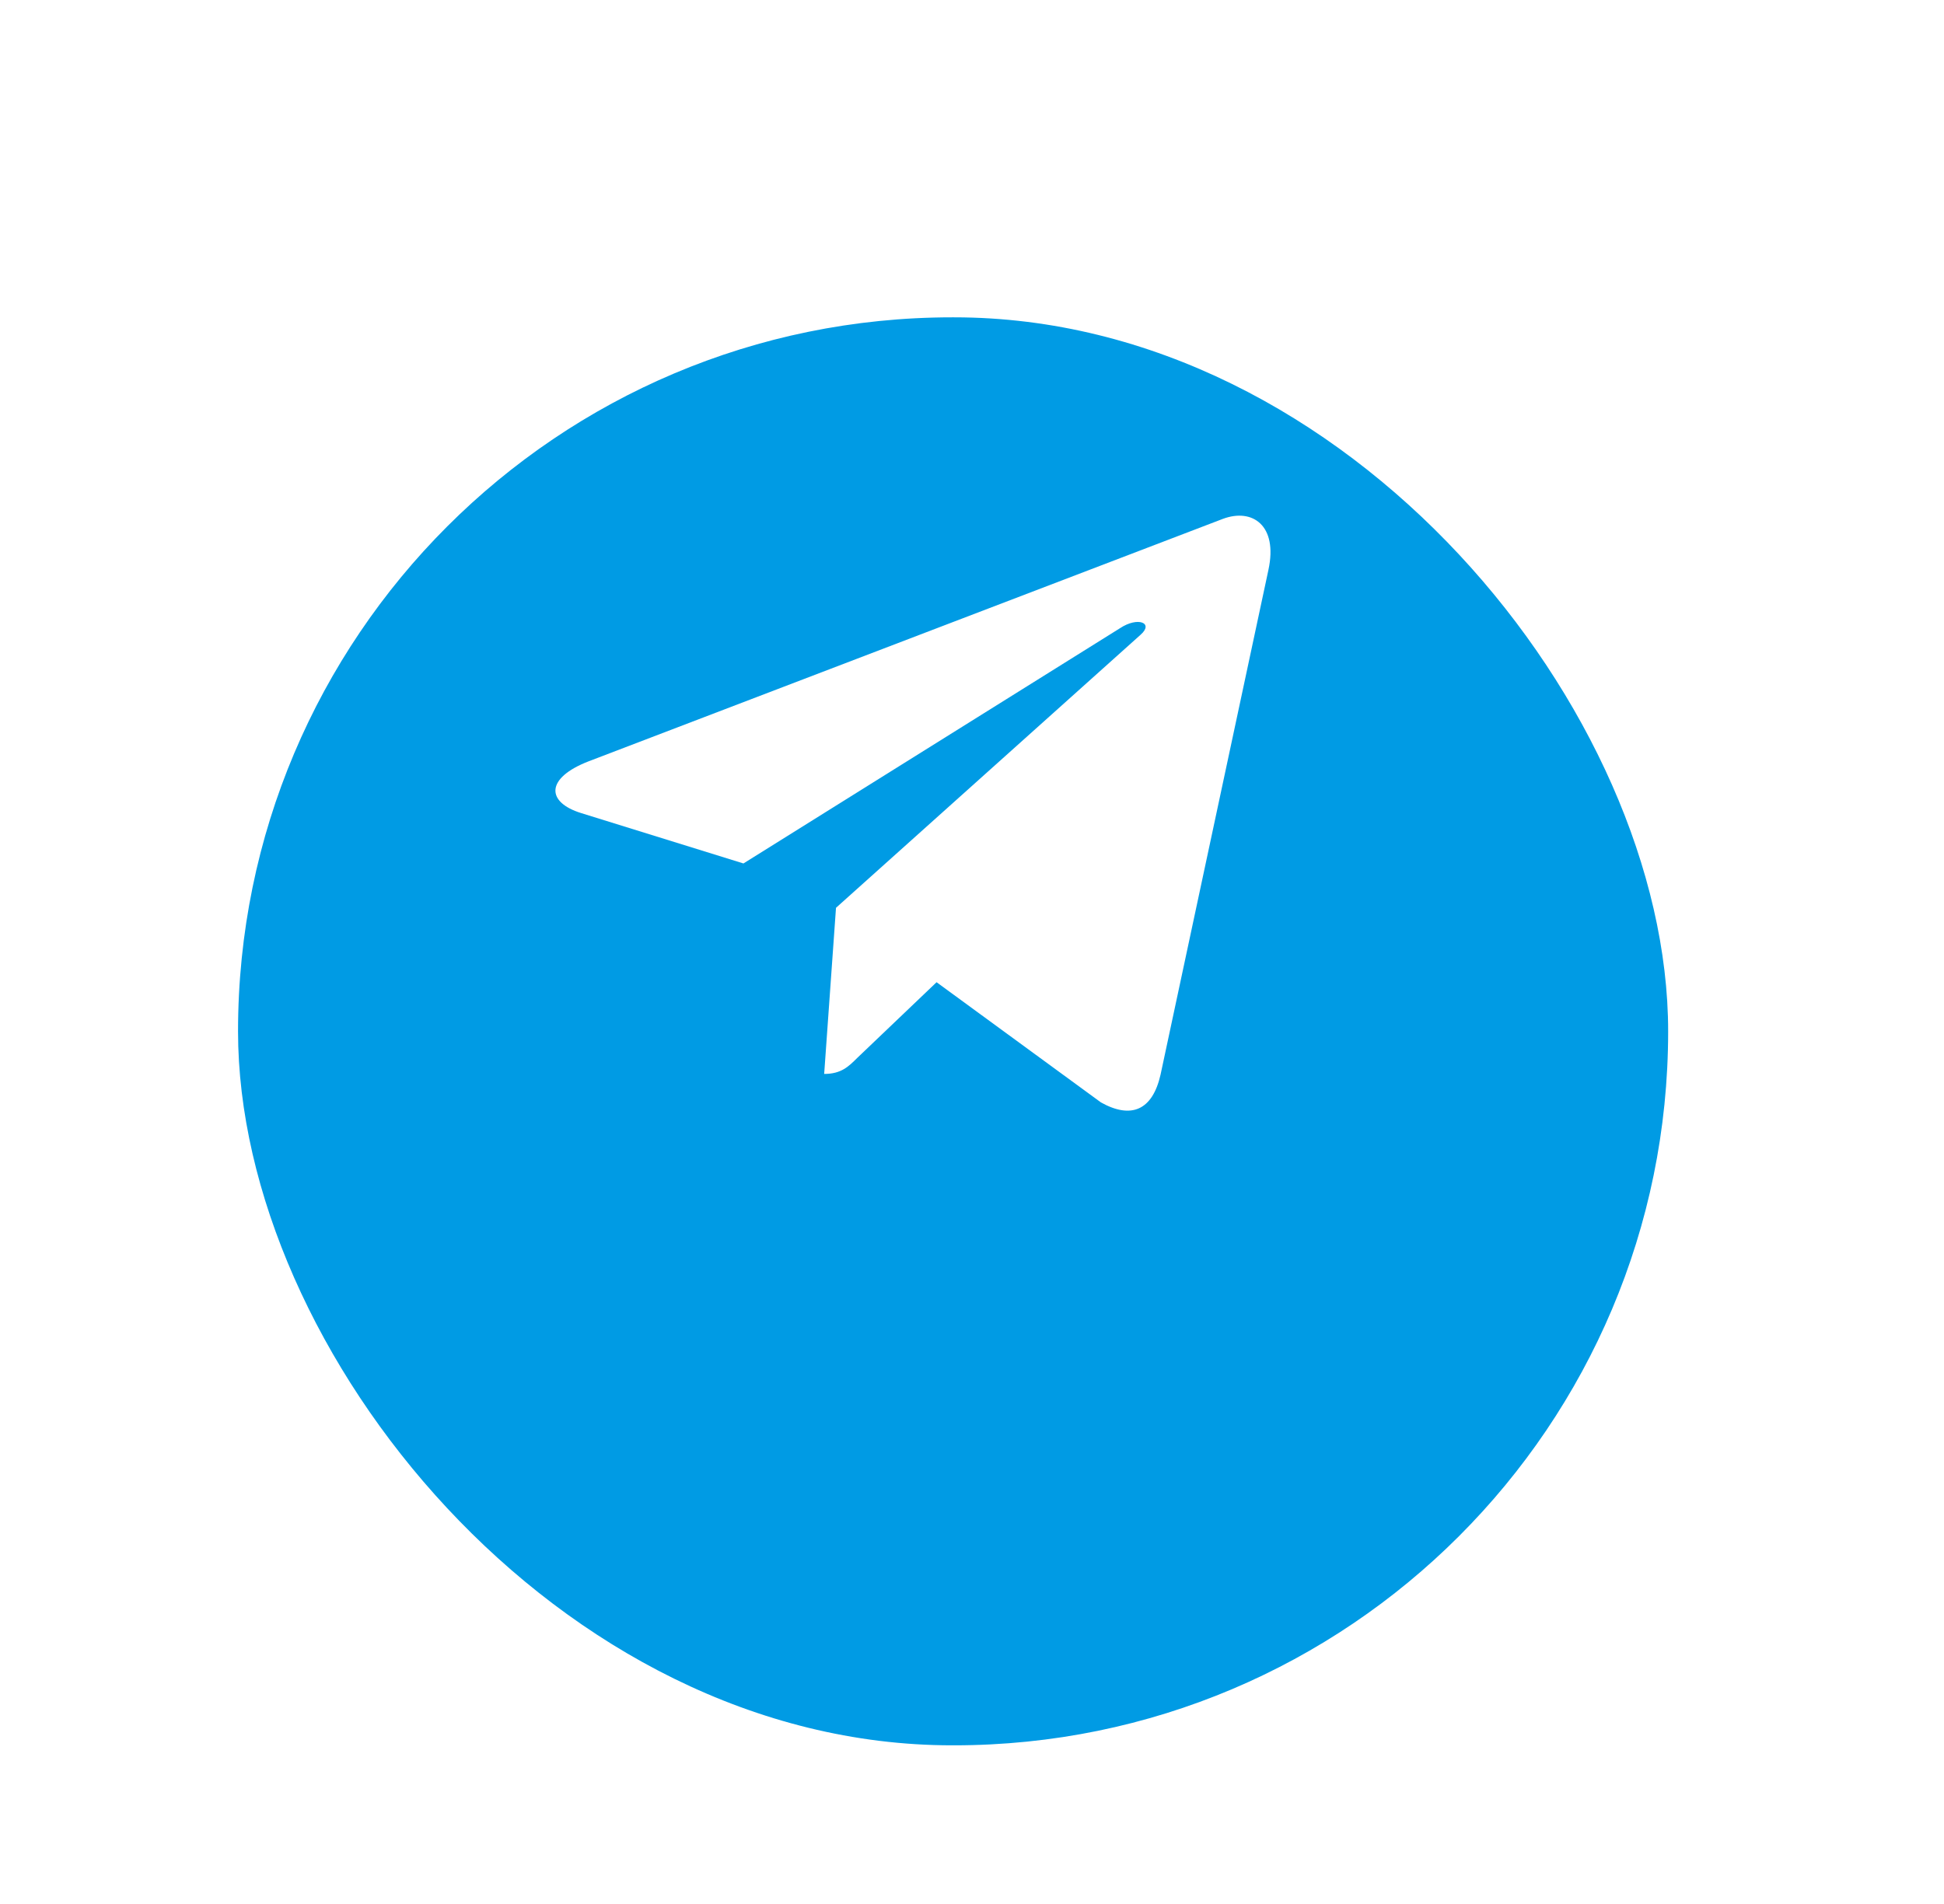 <svg width="49" height="48" viewBox="0 0 49 48" fill="none" xmlns="http://www.w3.org/2000/svg">
<g filter="url(#filter0_dd_125_10842)">
<rect x="6" y="2" width="36.047" height="36" rx="18" fill="#009BE4"/>
</g>
<path d="M21.072 22.886L20.774 27.074C21.201 27.074 21.386 26.891 21.607 26.671L23.607 24.762L27.751 27.793C28.511 28.216 29.047 27.994 29.252 27.095L31.972 14.366L31.972 14.365C32.214 13.243 31.566 12.805 30.826 13.08L14.837 19.193C13.745 19.616 13.762 20.224 14.651 20.499L18.739 21.768L28.234 15.835C28.681 15.54 29.087 15.703 28.753 15.999L21.072 22.886Z" fill="white"/>
<defs>
<filter id="filter0_dd_125_10842" x="0" y="0" width="48.047" height="48" filterUnits="userSpaceOnUse" color-interpolation-filters="sRGB">
<feFlood flood-opacity="0" result="BackgroundImageFix"/>
<feColorMatrix in="SourceAlpha" type="matrix" values="0 0 0 0 0 0 0 0 0 0 0 0 0 0 0 0 0 0 127 0" result="hardAlpha"/>
<feOffset dy="4"/>
<feGaussianBlur stdDeviation="3"/>
<feColorMatrix type="matrix" values="0 0 0 0 0 0 0 0 0 0 0 0 0 0 0 0 0 0 0.1 0"/>
<feBlend mode="normal" in2="BackgroundImageFix" result="effect1_dropShadow_125_10842"/>
<feColorMatrix in="SourceAlpha" type="matrix" values="0 0 0 0 0 0 0 0 0 0 0 0 0 0 0 0 0 0 127 0" result="hardAlpha"/>
<feOffset dy="2"/>
<feGaussianBlur stdDeviation="2"/>
<feColorMatrix type="matrix" values="0 0 0 0 0 0 0 0 0 0 0 0 0 0 0 0 0 0 0.06 0"/>
<feBlend mode="normal" in2="effect1_dropShadow_125_10842" result="effect2_dropShadow_125_10842"/>
<feBlend mode="normal" in="SourceGraphic" in2="effect2_dropShadow_125_10842" result="shape"/>
</filter>
</defs>
</svg>
